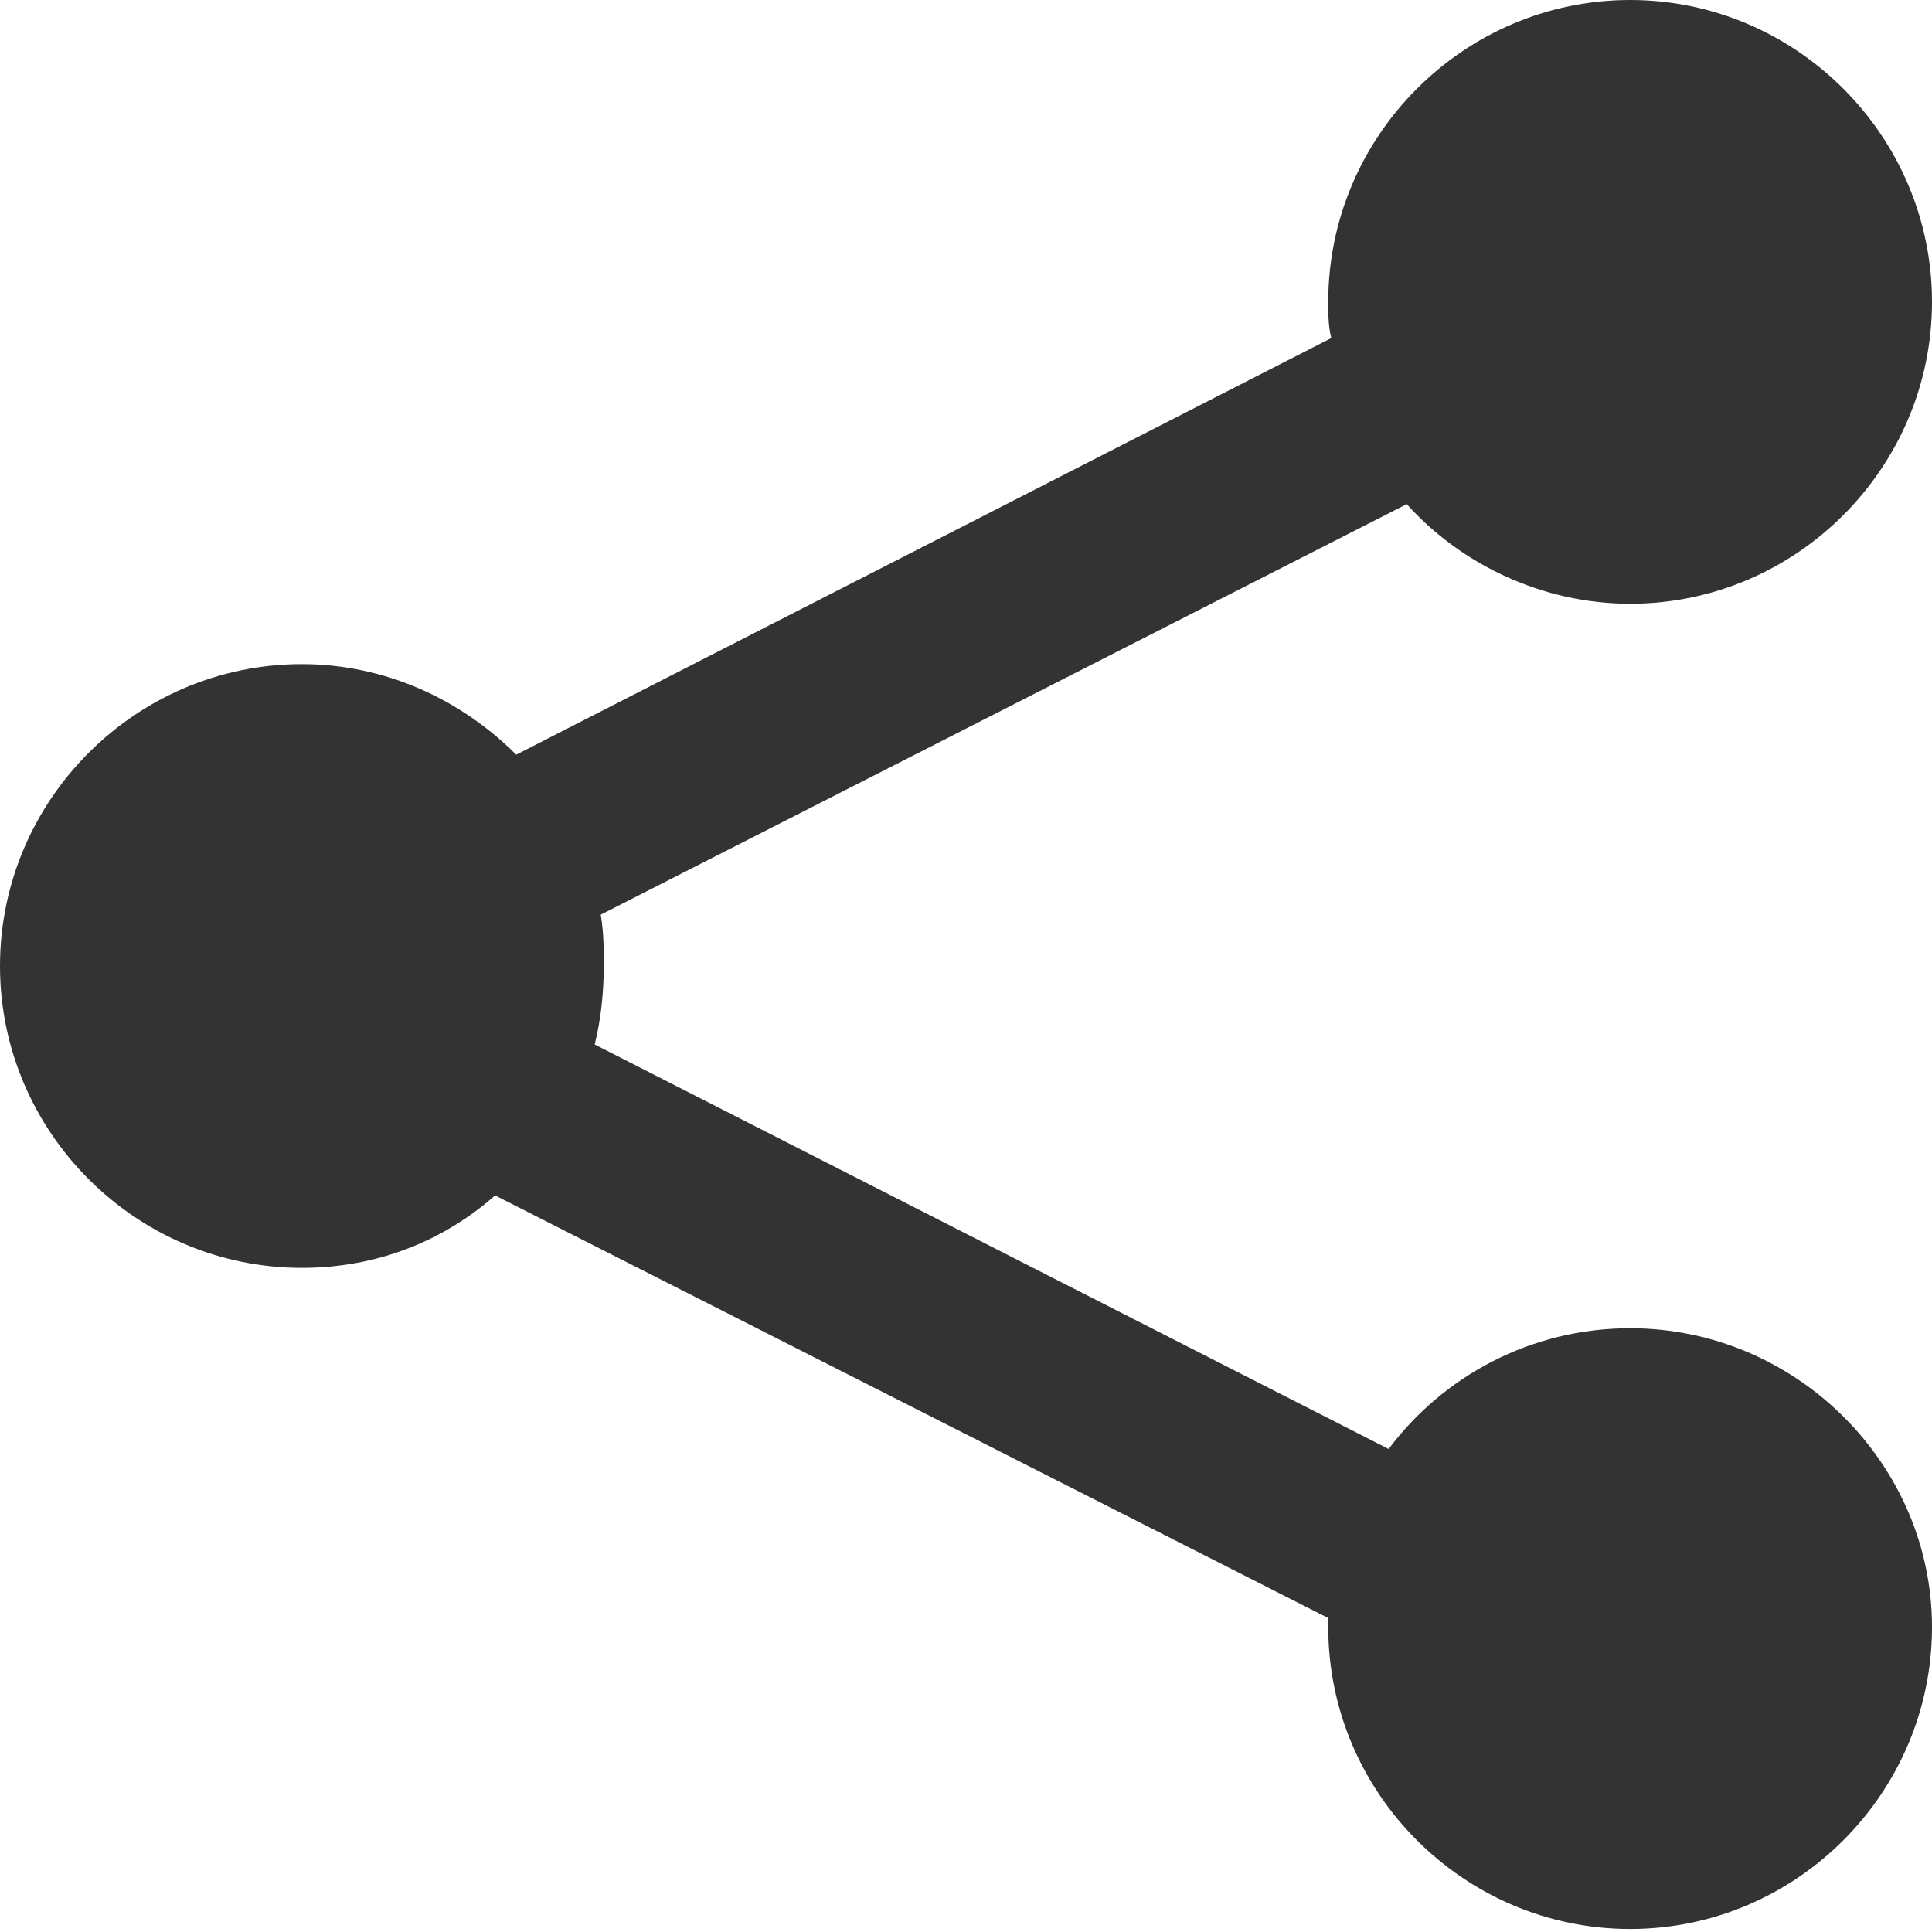 <svg xmlns="http://www.w3.org/2000/svg" viewBox="0 0 64 64" enable-background="new 0 0 64 64"><style type="text/css">.st0{fill:#333333;}</style><title>share-alt</title><desc>Created with Sketch.</desc><path class="st0" d="M54 44c-3.3 0-6.2 1.6-8 4l-26.3-13.4c.2-.8.3-1.7.3-2.6 0-.6 0-1.1-.1-1.7l26.7-13.6c1.8 2 4.5 3.3 7.4 3.3 5.5 0 10-4.5 10-10s-4.5-10-10-10-10 4.5-10 10c0 .4 0 .8.1 1.2l-27 13.8c-1.8-1.8-4.3-3-7.1-3-5.5 0-10 4.5-10 10s4.5 10 10 10c2.5 0 4.7-.9 6.4-2.4l27.6 14v.3c0 5.5 4.5 10 10 10s10-4.5 10-10c0-5.4-4.5-9.9-10-9.9z"/></svg>